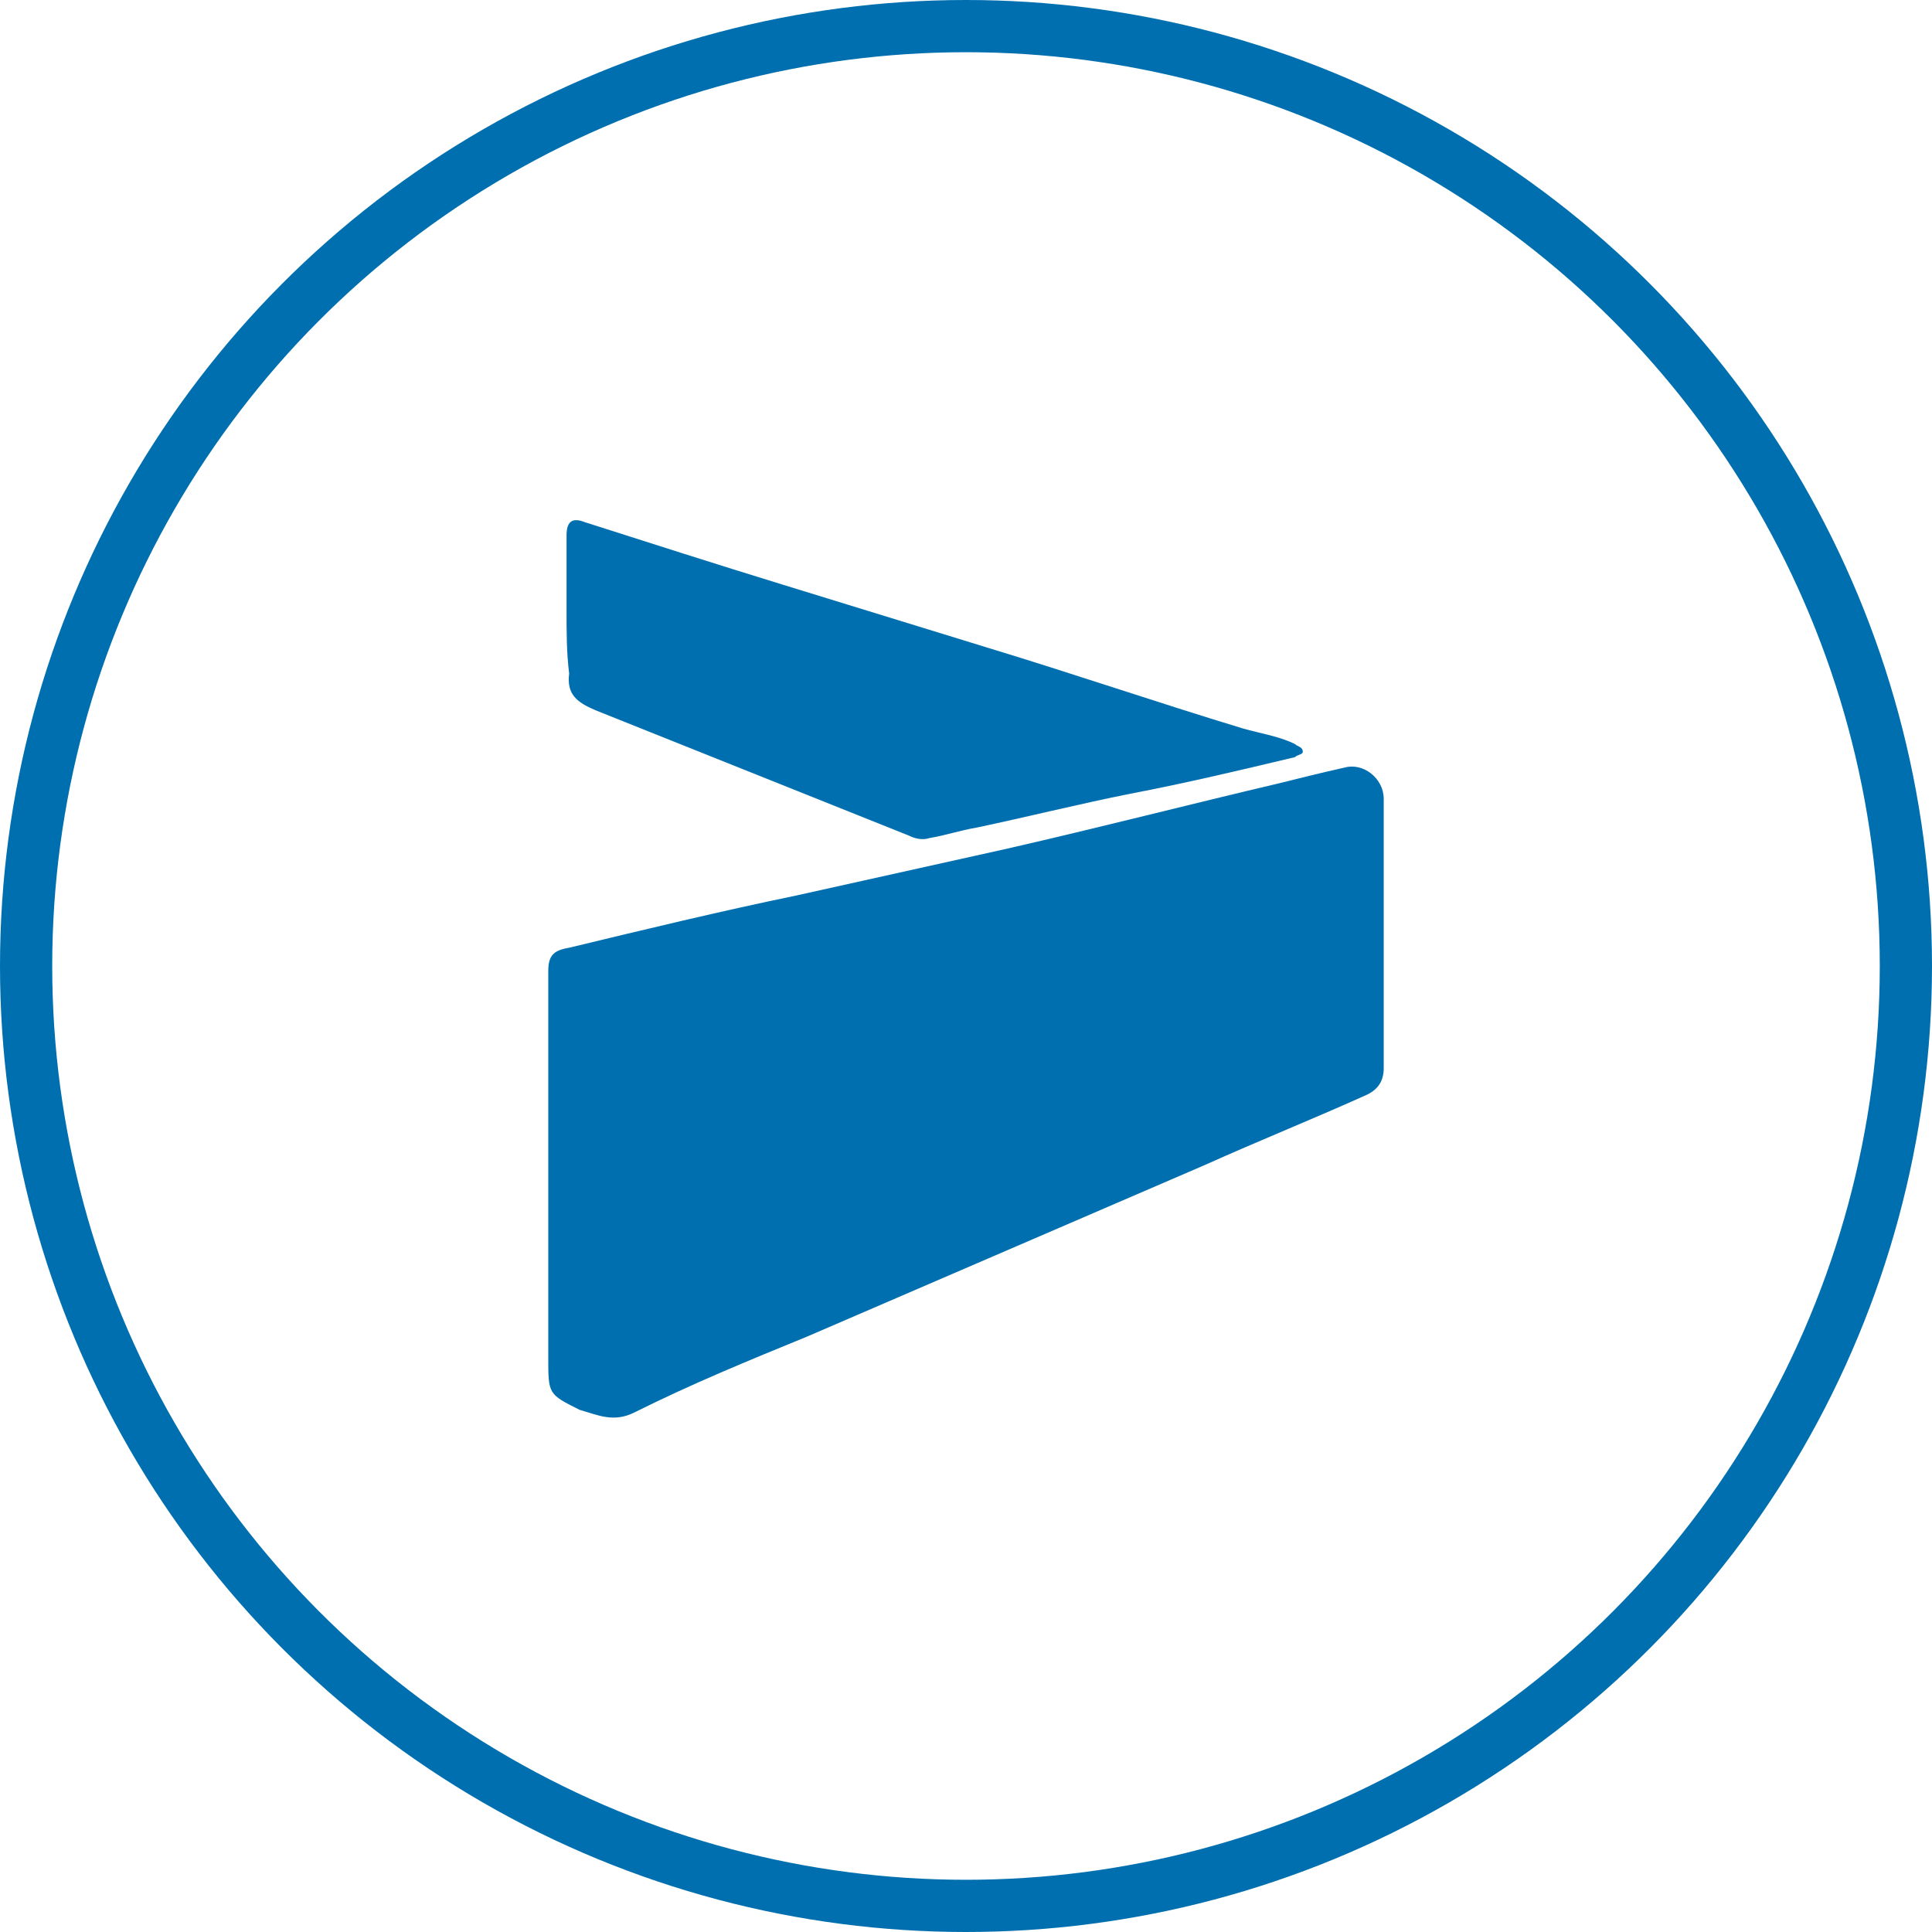 <?xml version="1.0" encoding="utf-8"?>
<!-- Generator: Adobe Illustrator 21.0.2, SVG Export Plug-In . SVG Version: 6.00 Build 0)  -->
<svg version="1.1" id="Layer_1" xmlns="http://www.w3.org/2000/svg" xmlns:xlink="http://www.w3.org/1999/xlink" x="0px" y="0px"
	 viewBox="0 0 74 74" style="enable-background:new 0 0 74 74;" xml:space="preserve">
<style type="text/css">
	.st0{fill:none;stroke:#006FAF;stroke-width:2;stroke-miterlimit:10;}
	.st1{fill:#006FAF;}
</style>
<title>Cloud &amp;amp; Infrastructure Services</title>
<circle class="st0" cx="37" cy="37" r="36"/>
<g>
	<path class="st1" d="M21,44.9c0-2.6,0-5.1,0-7.7c0-0.6,0.2-0.8,0.8-0.9c2.9-0.7,5.8-1.4,8.7-2c2.7-0.6,5.4-1.2,8.1-1.8
		c3.5-0.8,7-1.7,10.4-2.5c0.8-0.2,1.6-0.4,2.5-0.6c0.7-0.2,1.5,0.4,1.5,1.2c0,3.4,0,6.9,0,10.3c0,0.6-0.3,0.9-0.8,1.1
		c-2,0.9-4,1.7-6,2.6c-5.1,2.2-10.2,4.4-15.3,6.6c-2.2,0.9-4.4,1.8-6.6,2.9c-0.8,0.4-1.4,0.1-2.1-0.1C21,53.4,21,53.4,21,52
		C21,49.6,21,47.2,21,44.9z"/>
	<path class="st1" d="M21.7,23.4c0-1,0-1.9,0-2.9c0-0.5,0.2-0.7,0.7-0.5c2.5,0.8,5,1.6,7.6,2.4c2.6,0.8,5.2,1.6,7.8,2.4
		c3.3,1,6.5,2.1,9.8,3.1c0.7,0.2,1.4,0.3,2,0.6c0.1,0.1,0.3,0.1,0.3,0.3c0,0.1-0.2,0.1-0.3,0.2c-2.1,0.5-4.2,1-6.3,1.4
		c-2,0.4-4,0.9-5.9,1.3c-0.6,0.1-1.2,0.3-1.8,0.4c-0.3,0.1-0.6,0-0.8-0.1c-4-1.6-8-3.2-12-4.8c-0.7-0.3-1.1-0.6-1-1.4
		C21.7,25,21.7,24.2,21.7,23.4z"/>
</g>
</svg>
